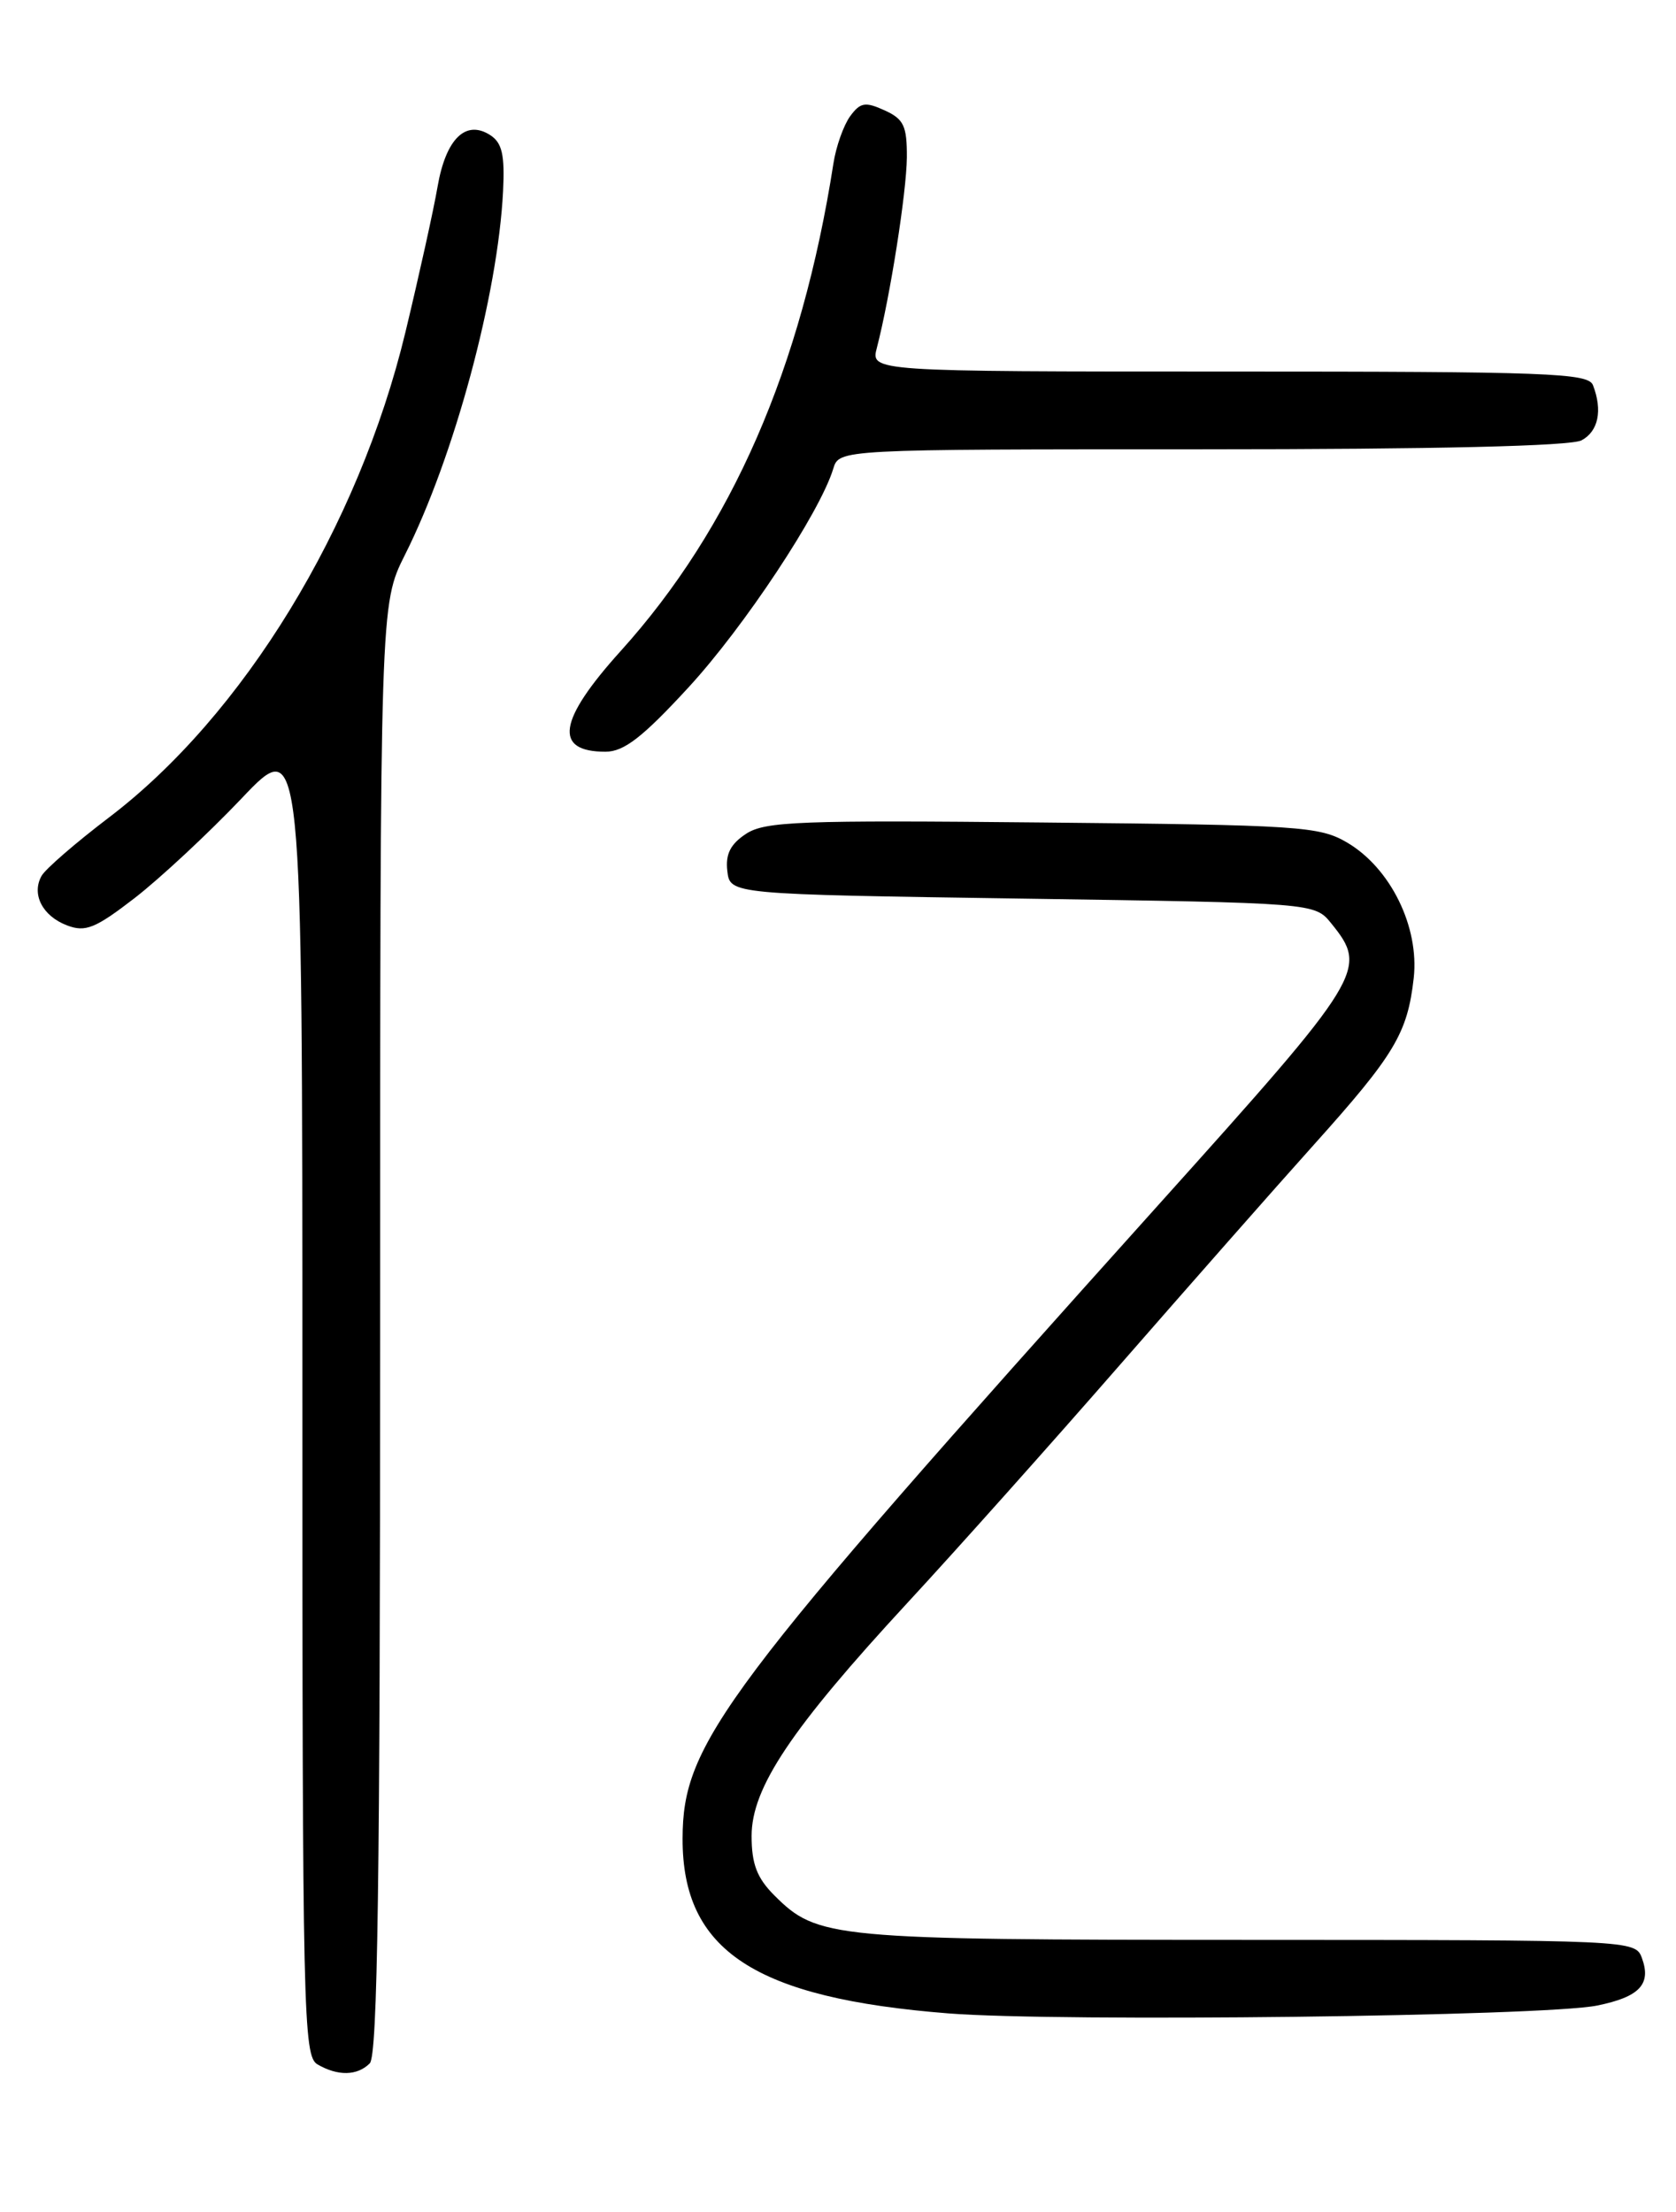 <?xml version="1.0" encoding="UTF-8" standalone="no"?>
<!DOCTYPE svg PUBLIC "-//W3C//DTD SVG 1.1//EN" "http://www.w3.org/Graphics/SVG/1.1/DTD/svg11.dtd" >
<svg xmlns="http://www.w3.org/2000/svg" xmlns:xlink="http://www.w3.org/1999/xlink" version="1.1" viewBox="0 0 194 256">
 <g >
 <path fill="currentColor"
d=" M 42.80 238.80 C 43.71 237.89 44.00 217.64 44.00 153.77 C 44.00 69.94 44.00 69.94 46.87 64.22 C 52.57 52.88 57.63 34.13 58.23 22.14 C 58.44 17.93 58.12 16.53 56.75 15.64 C 53.91 13.81 51.61 16.06 50.65 21.60 C 50.19 24.29 48.51 31.87 46.93 38.44 C 41.49 61.01 28.16 82.82 12.56 94.65 C 8.75 97.55 5.26 100.57 4.81 101.37 C 3.62 103.50 4.92 106.02 7.76 107.10 C 9.89 107.91 11.03 107.45 15.58 103.94 C 18.51 101.67 24.08 96.49 27.96 92.41 C 35.00 84.99 35.00 84.99 35.00 161.45 C 35.00 233.21 35.11 237.96 36.75 238.92 C 39.11 240.29 41.35 240.25 42.80 238.80 Z  M 184.87 232.11 C 189.79 231.11 191.17 229.64 190.05 226.60 C 189.29 224.54 188.91 224.52 144.39 224.51 C 96.18 224.50 94.63 224.35 89.62 219.35 C 87.62 217.34 87.00 215.73 87.00 212.48 C 87.00 206.91 91.57 200.08 105.04 185.50 C 110.64 179.45 121.69 167.07 129.60 158.00 C 137.52 148.93 147.62 137.45 152.07 132.50 C 161.44 122.06 162.92 119.59 163.64 113.20 C 164.30 107.27 160.96 100.47 155.93 97.51 C 152.72 95.63 150.45 95.48 120.67 95.19 C 92.62 94.91 88.55 95.06 86.36 96.50 C 84.55 97.69 83.96 98.85 84.19 100.81 C 84.50 103.50 84.50 103.50 118.34 104.00 C 152.18 104.50 152.18 104.50 154.09 106.86 C 158.39 112.18 157.96 112.89 134.14 139.39 C 83.47 195.79 79.03 201.70 79.01 212.80 C 78.99 225.76 87.34 231.25 109.81 233.02 C 122.70 234.03 178.73 233.36 184.87 232.11 Z  M 79.69 79.56 C 86.13 72.57 94.91 59.31 96.45 54.25 C 97.13 52.00 97.13 52.00 139.13 52.00 C 166.17 52.00 181.82 51.63 183.07 50.96 C 185.01 49.92 185.52 47.51 184.39 44.58 C 183.85 43.17 179.21 43.00 142.28 43.00 C 100.78 43.00 100.78 43.00 101.50 40.25 C 103.04 34.30 104.93 22.28 104.97 18.23 C 104.99 14.58 104.62 13.78 102.39 12.77 C 100.15 11.75 99.58 11.85 98.40 13.46 C 97.65 14.50 96.77 16.96 96.47 18.92 C 92.78 42.59 84.71 61.09 71.85 75.34 C 64.59 83.38 64.04 87.00 70.08 87.00 C 72.22 87.00 74.36 85.35 79.69 79.56 Z "/>
</g>
</svg>